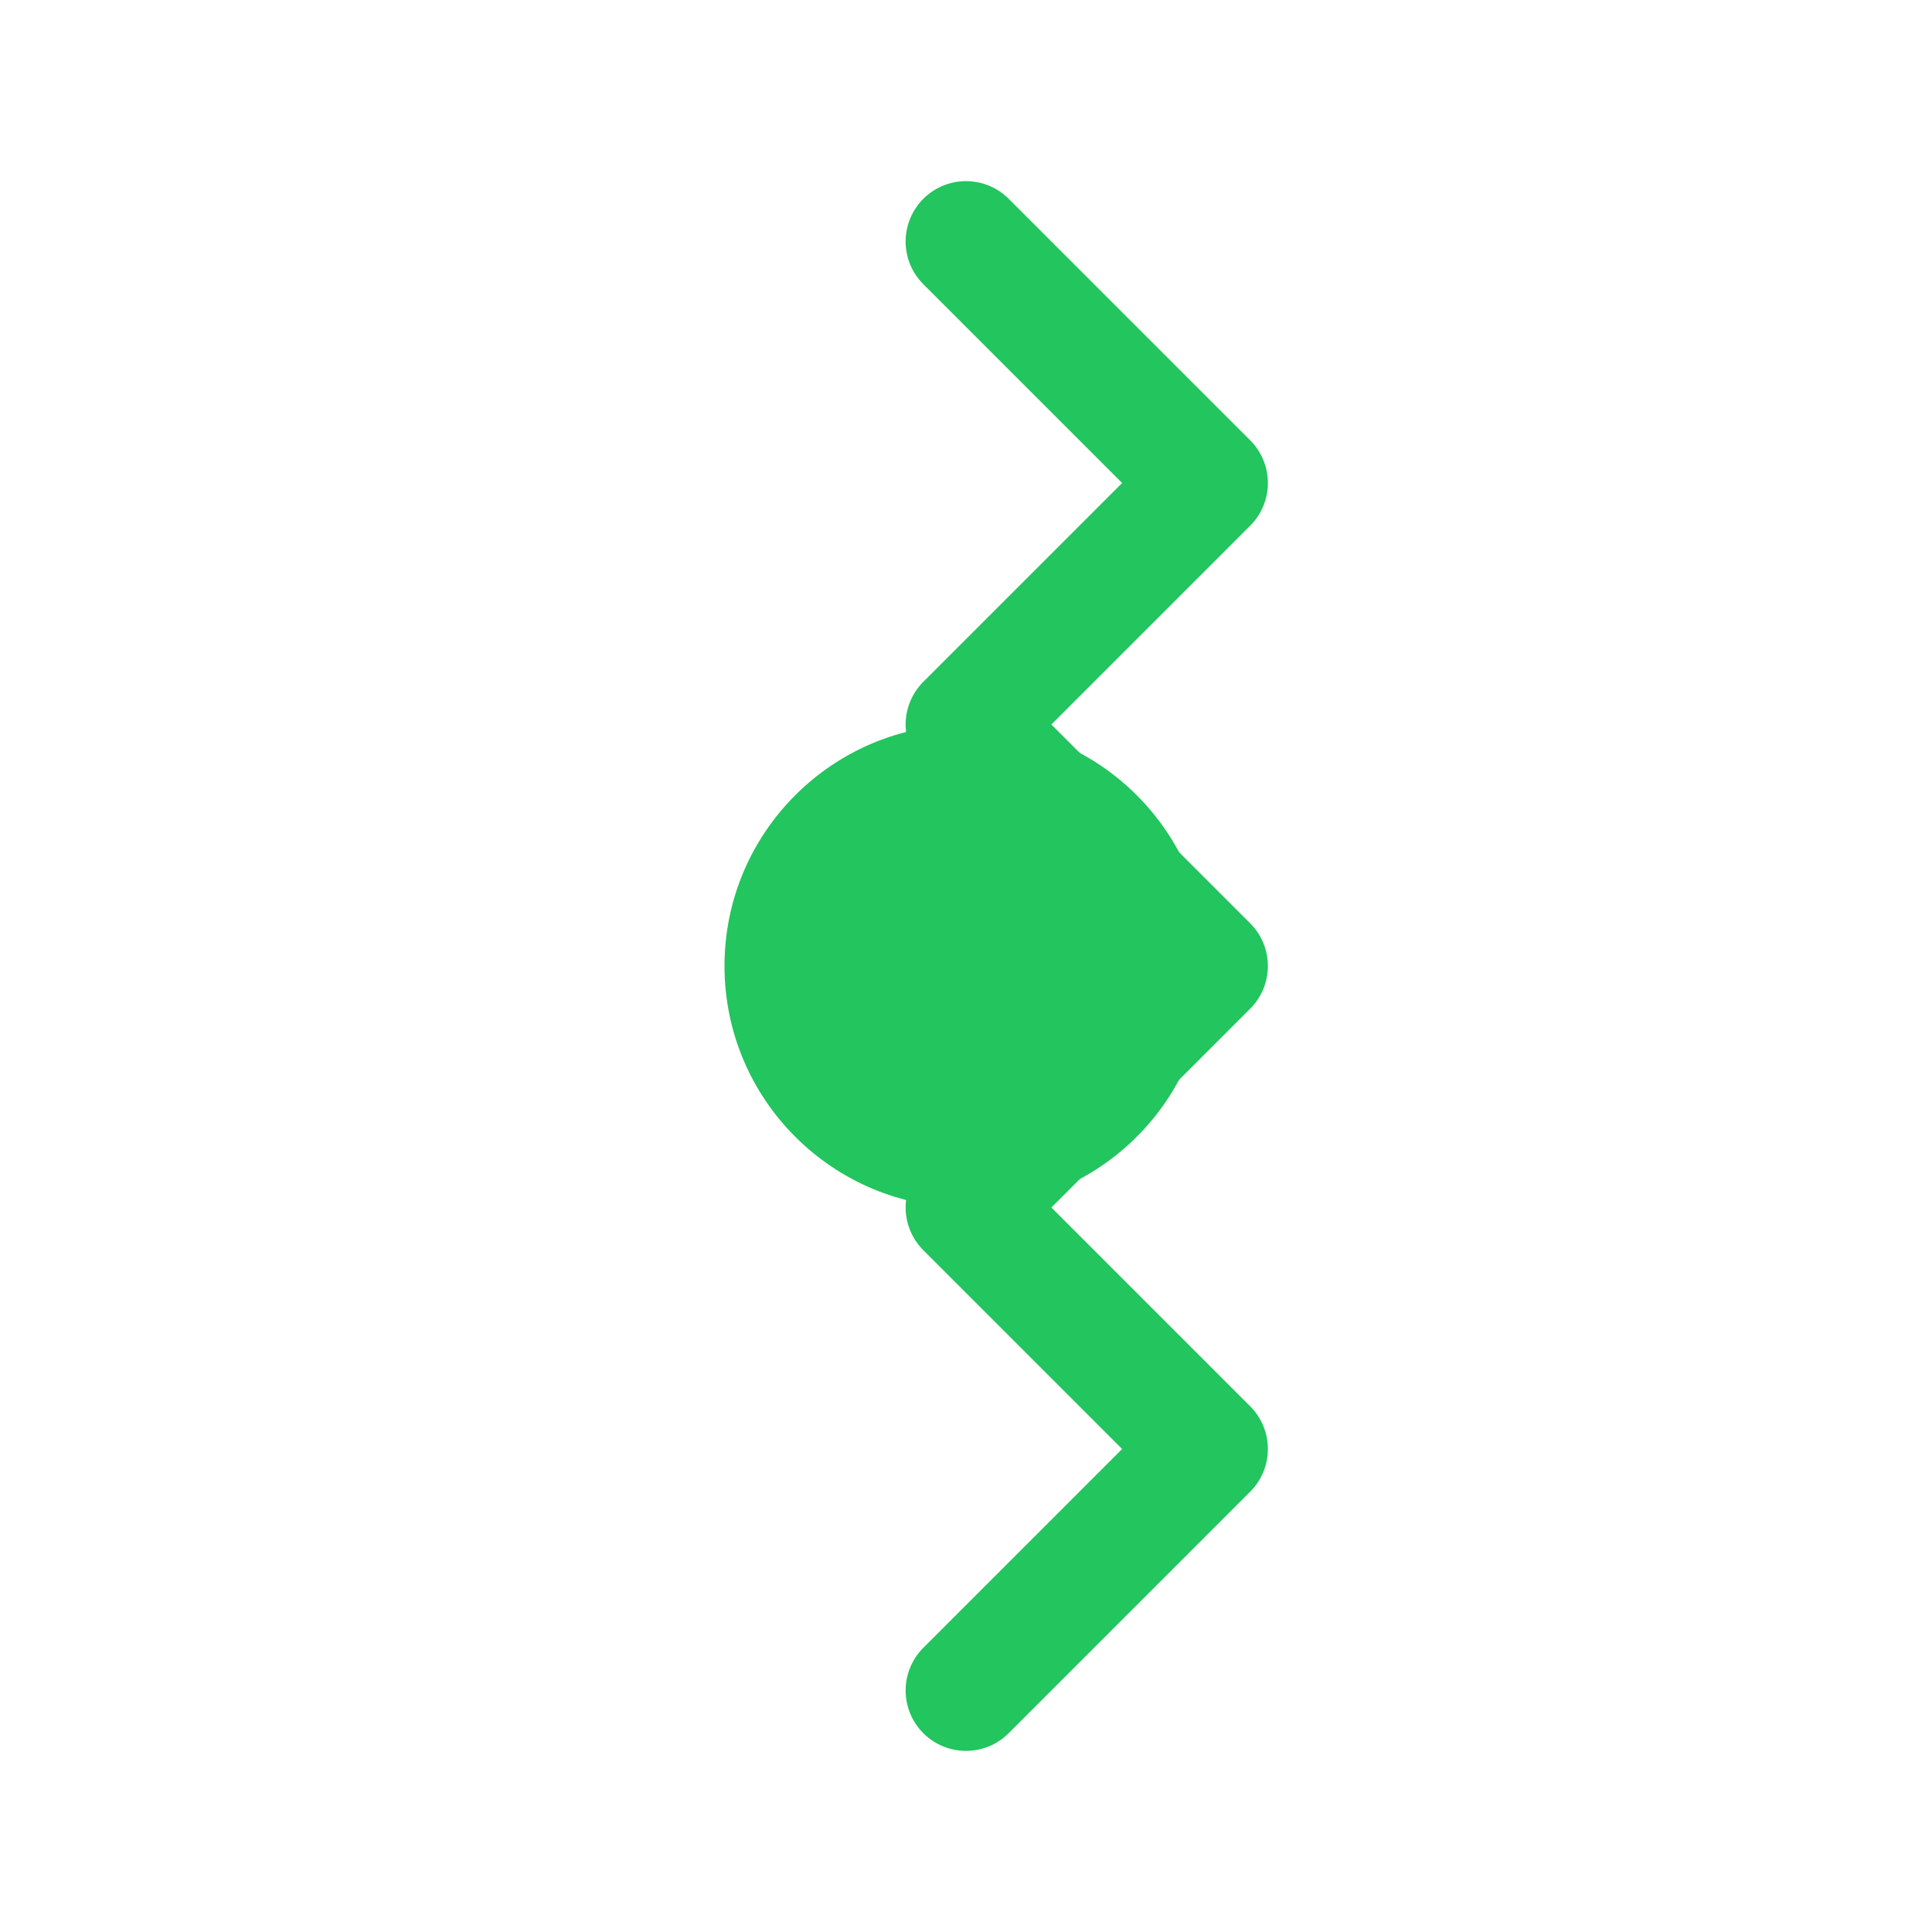 <?xml version="1.0" encoding="UTF-8"?>
<svg width="32" height="32" viewBox="0 0 32 32" fill="none" xmlns="http://www.w3.org/2000/svg">
  <path d="M16 4L20 8L16 12L20 16L16 20L20 24L16 28" stroke="#22C55E" stroke-width="2" stroke-linecap="round" stroke-linejoin="round"/>
  <circle cx="16" cy="16" r="4" fill="#22C55E"/>
</svg> 